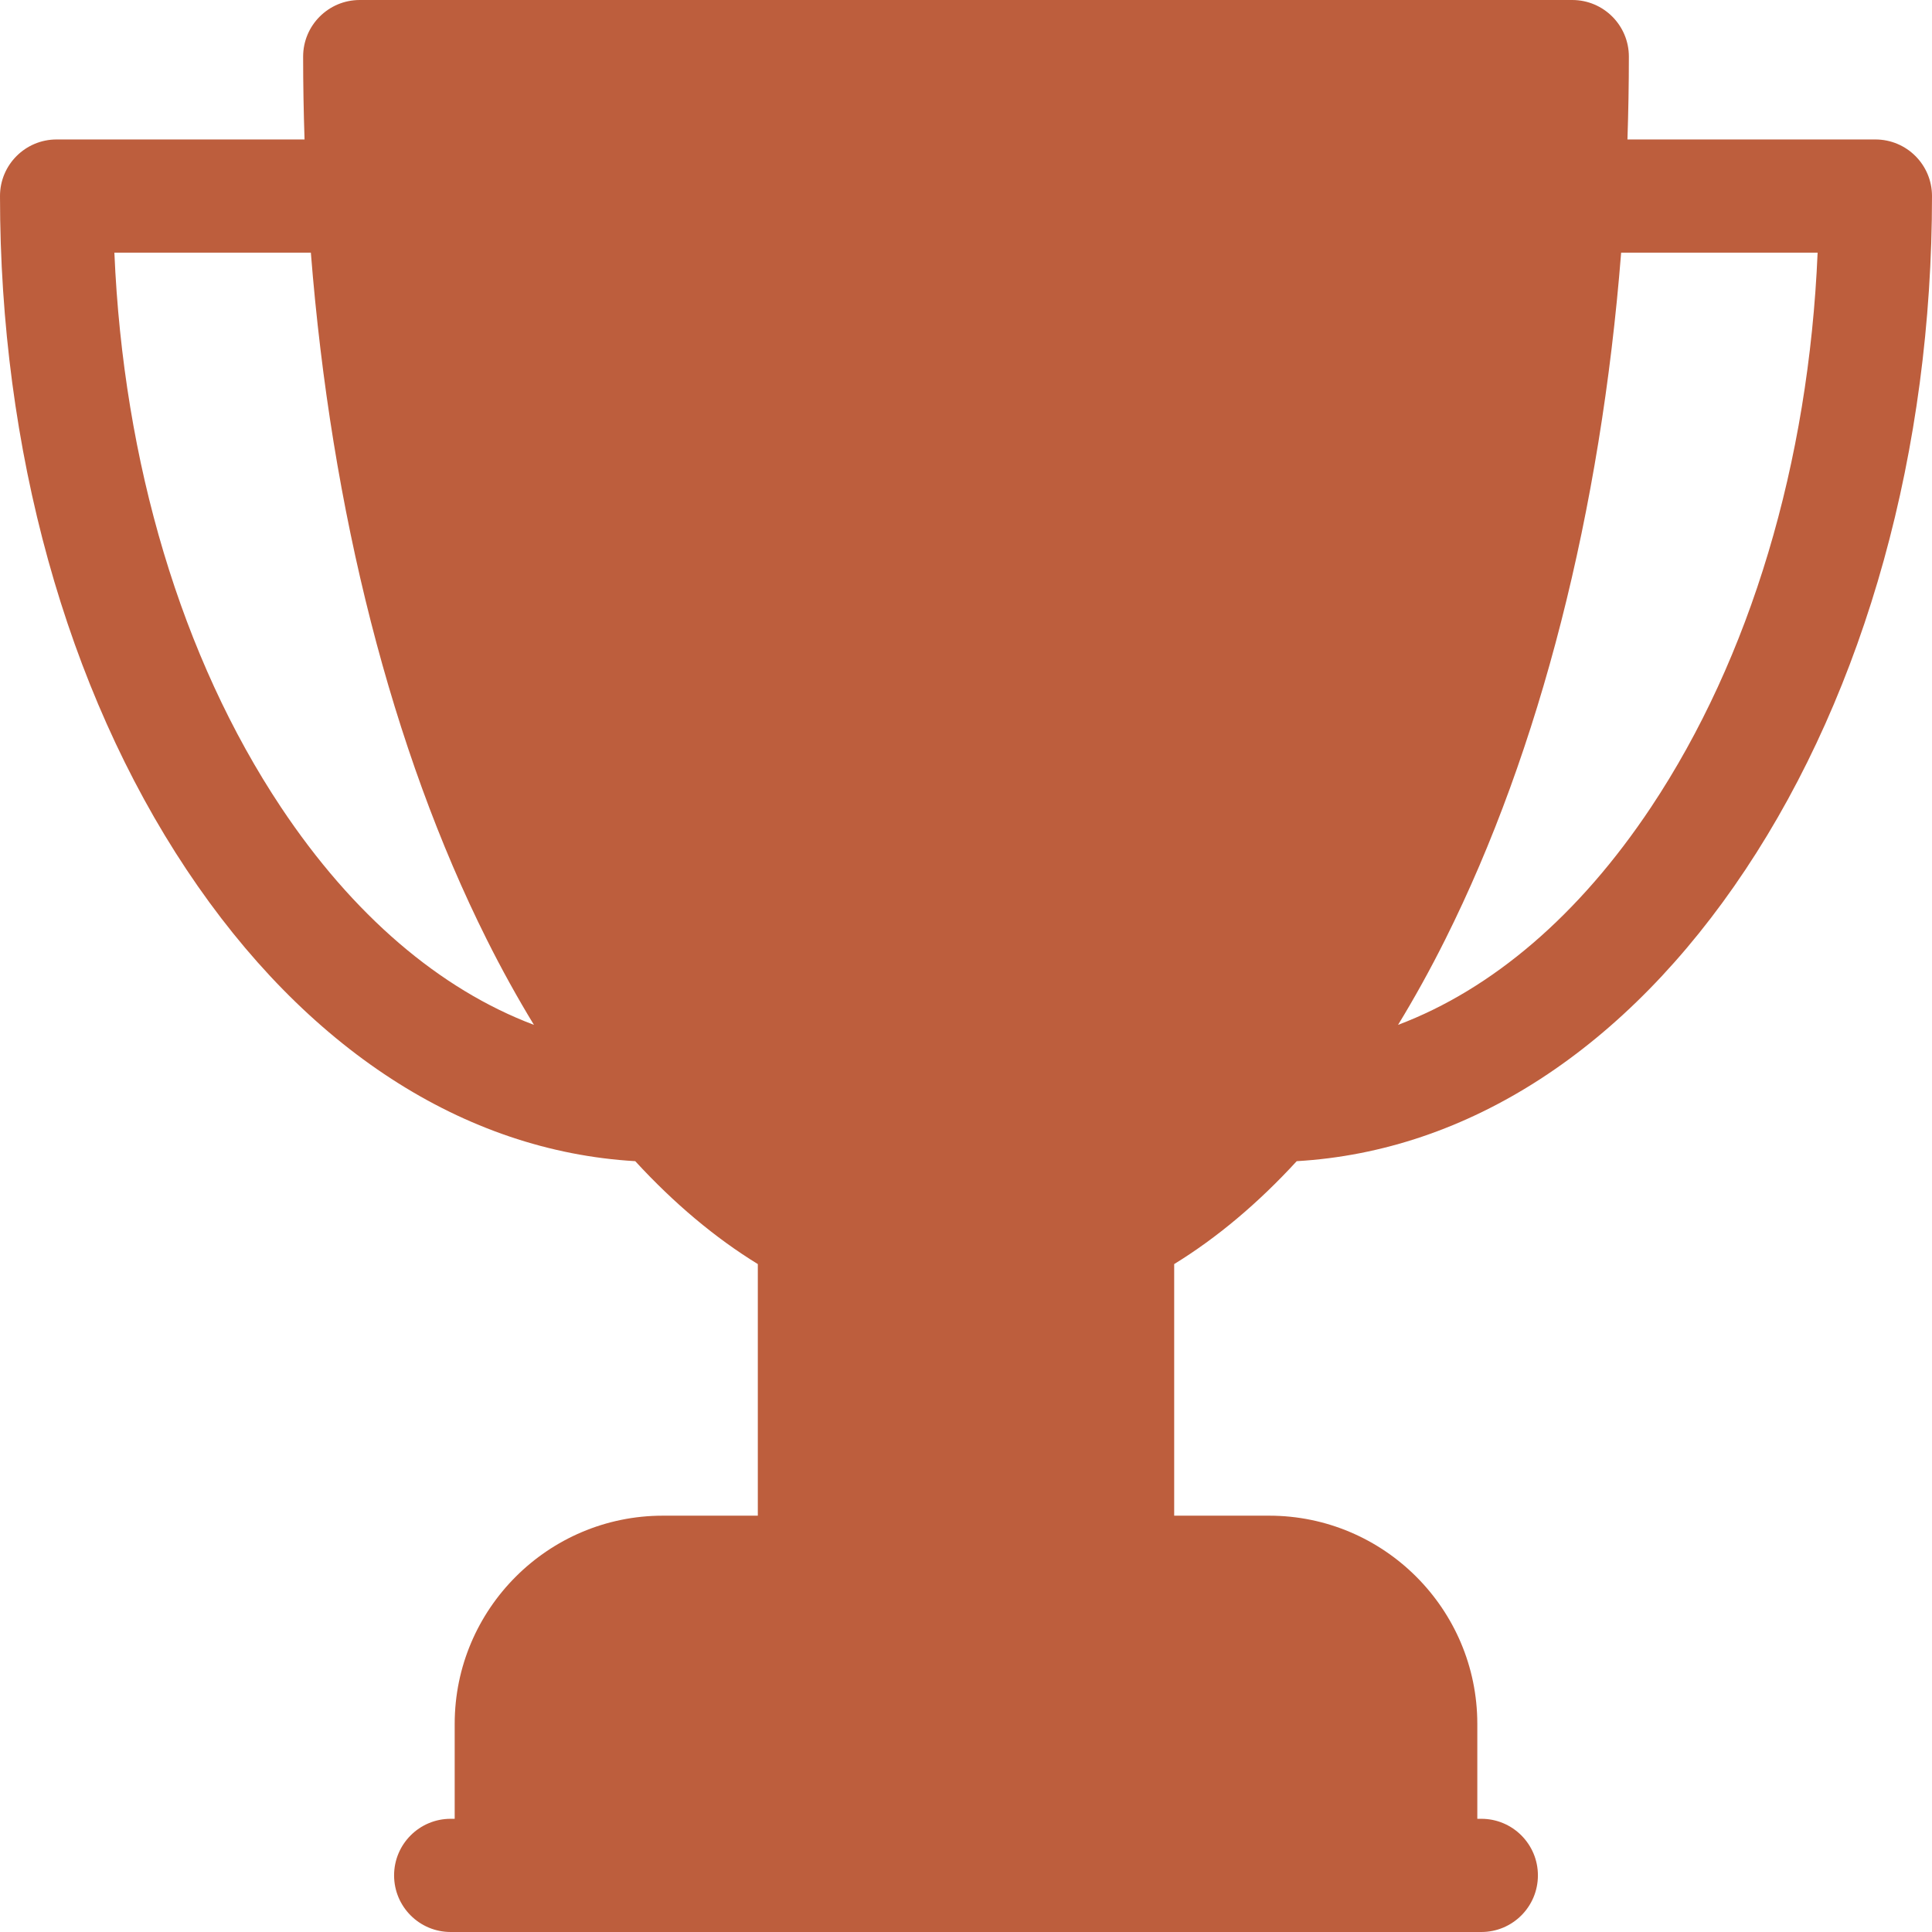 <?xml version="1.0" encoding="UTF-8"?>
<svg width="49px" height="49px" viewBox="0 0 49 49" version="1.1" xmlns="http://www.w3.org/2000/svg" xmlns:xlink="http://www.w3.org/1999/xlink">
    <title>B204529C-82C8-416D-BAA0-183580F0ED59@3x</title>
    <g id="Pages" stroke="none" stroke-width="1" fill="none" fill-rule="evenodd">
        <g id="gameforgood_Home" transform="translate(-317, -680)" fill="#BD5E3D" fill-rule="nonzero">
            <path d="M364.564,683.537 L358.276,683.537 C358.299,682.84 358.312,682.14 358.312,681.436 C358.312,680.643 357.669,680 356.876,680 L326.124,680 C325.331,680 324.688,680.643 324.688,681.436 C324.688,682.14 324.701,682.84 324.724,683.537 L318.436,683.537 C317.643,683.537 317,684.179 317,684.972 C317,691.404 318.681,697.473 321.734,702.06 C324.751,706.596 328.77,709.197 333.111,709.45 C334.096,710.521 335.136,711.394 336.22,712.06 L336.22,718.441 L333.812,718.441 C330.901,718.441 328.532,720.809 328.532,723.721 L328.532,726.129 L328.43,726.129 C327.637,726.129 326.995,726.772 326.995,727.564 C326.995,728.357 327.637,729 328.43,729 L354.57,729 C355.363,729 356.005,728.357 356.005,727.564 C356.005,726.772 355.363,726.129 354.57,726.129 L354.468,726.129 L354.468,723.721 C354.468,720.809 352.099,718.441 349.188,718.441 L346.78,718.441 L346.78,712.06 C347.864,711.394 348.904,710.521 349.888,709.45 C354.23,709.197 358.249,706.596 361.266,702.06 C364.319,697.473 366,691.404 366,684.972 C366,684.179 365.357,683.537 364.564,683.537 Z M324.124,700.47 C321.606,696.686 320.127,691.738 319.901,686.408 L324.884,686.408 C325.402,692.96 326.94,699.016 329.343,703.823 C329.726,704.589 330.127,705.312 330.542,705.993 C328.154,705.092 325.945,703.207 324.124,700.47 Z M358.876,700.47 C357.055,703.207 354.846,705.092 352.458,705.993 C352.874,705.312 353.274,704.589 353.657,703.823 C356.06,699.016 357.598,692.96 358.116,686.408 L363.099,686.408 C362.873,691.738 361.394,696.686 358.876,700.47 Z" id="Tournament"></path>
        </g>
    </g>
</svg>